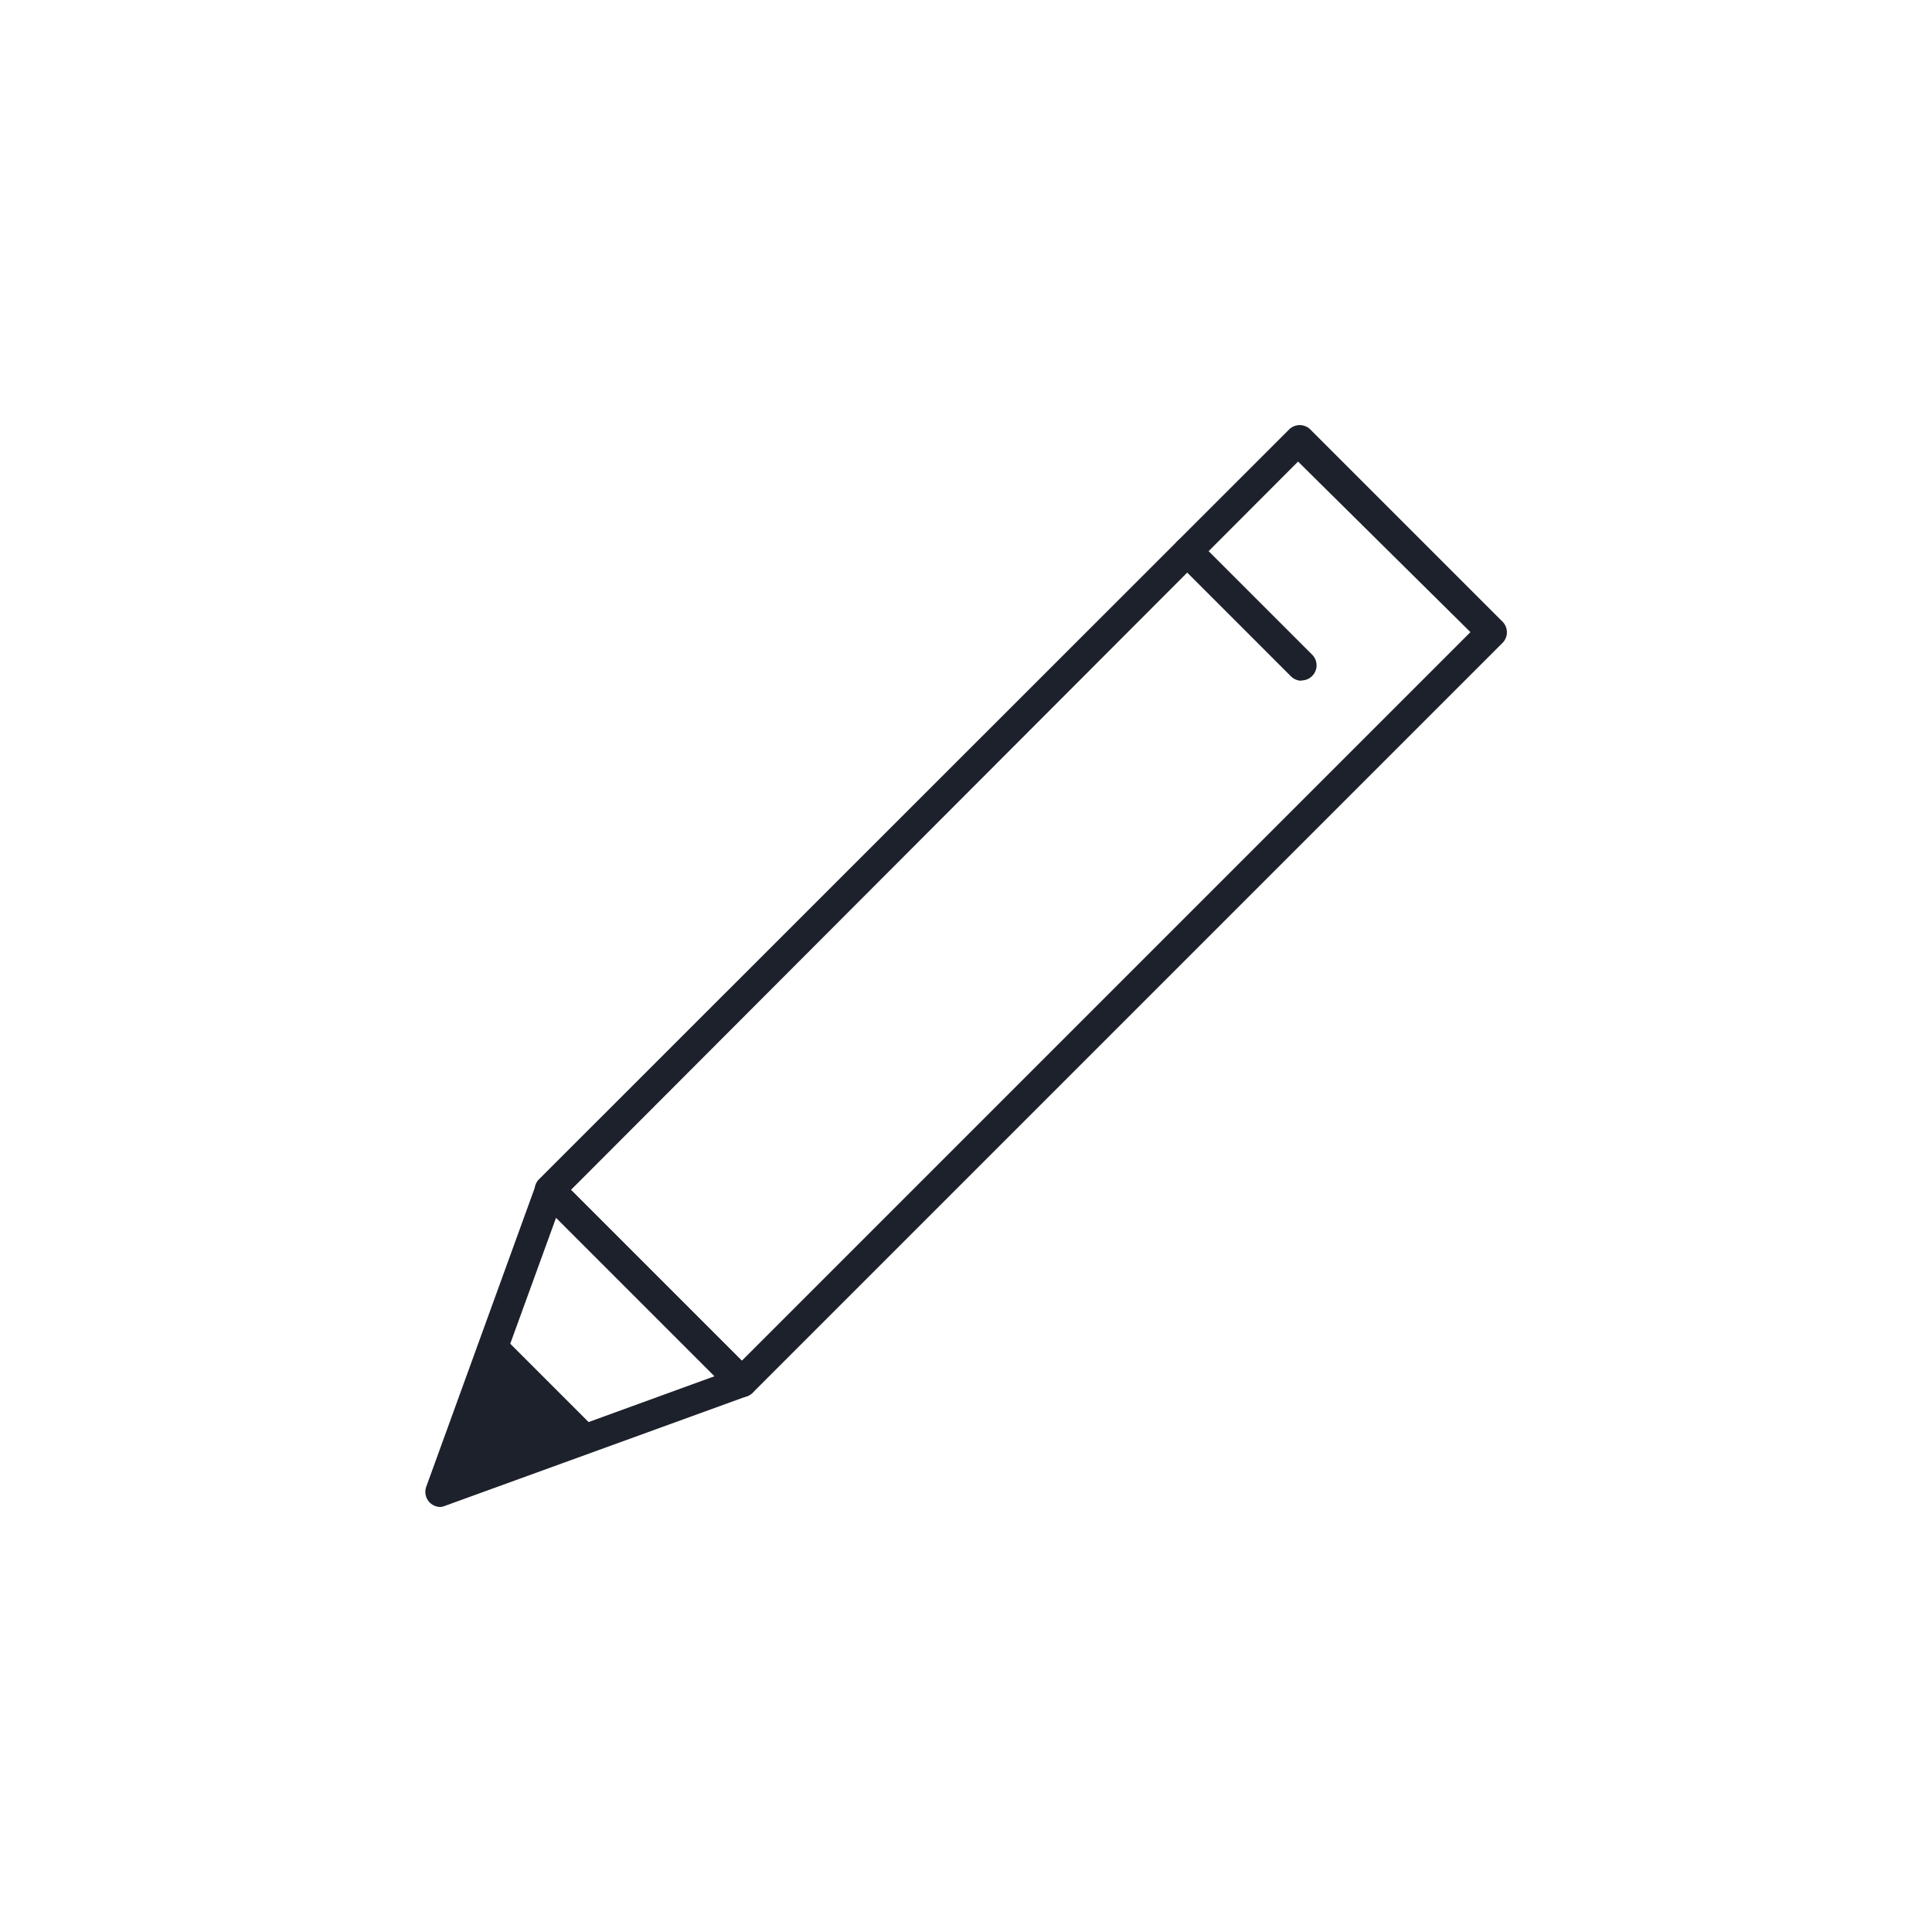 <svg id="Calque_1" data-name="Calque 1" xmlns="http://www.w3.org/2000/svg" viewBox="0 0 64 64"><title>pencil</title><path d="M24.57,46.28a.5.5,0,0,1-.35-.15l-6.36-6.36a.5.5,0,0,1,0-.71L42.7,14.23a.5.5,0,0,1,.71,0l6.36,6.36a.5.5,0,0,1,0,.71L24.93,46.14A.5.5,0,0,1,24.57,46.28Zm-5.66-6.86,5.66,5.66L48.71,20.94,43,15.29Z" style="fill:#1d212b"/><path d="M14.59,49.92a.5.5,0,0,1-.47-.67l3.63-10a.5.5,0,0,1,.82-.18l6.36,6.36a.5.5,0,0,1-.18.82l-10,3.63A.49.49,0,0,1,14.59,49.92Zm3.83-9.58-3,8.25,8.25-3Z" style="fill:#1d212b"/><polygon points="16.42 44.03 19.98 47.59 15.37 48.64 16.42 44.03" style="fill:#1d212b"/><path d="M43.11,22.55a.5.5,0,0,1-.35-.15L39,18.64a.5.5,0,0,1,.71-.71l3.76,3.76a.5.5,0,0,1-.35.85Z" style="fill:#1d212b"/></svg>